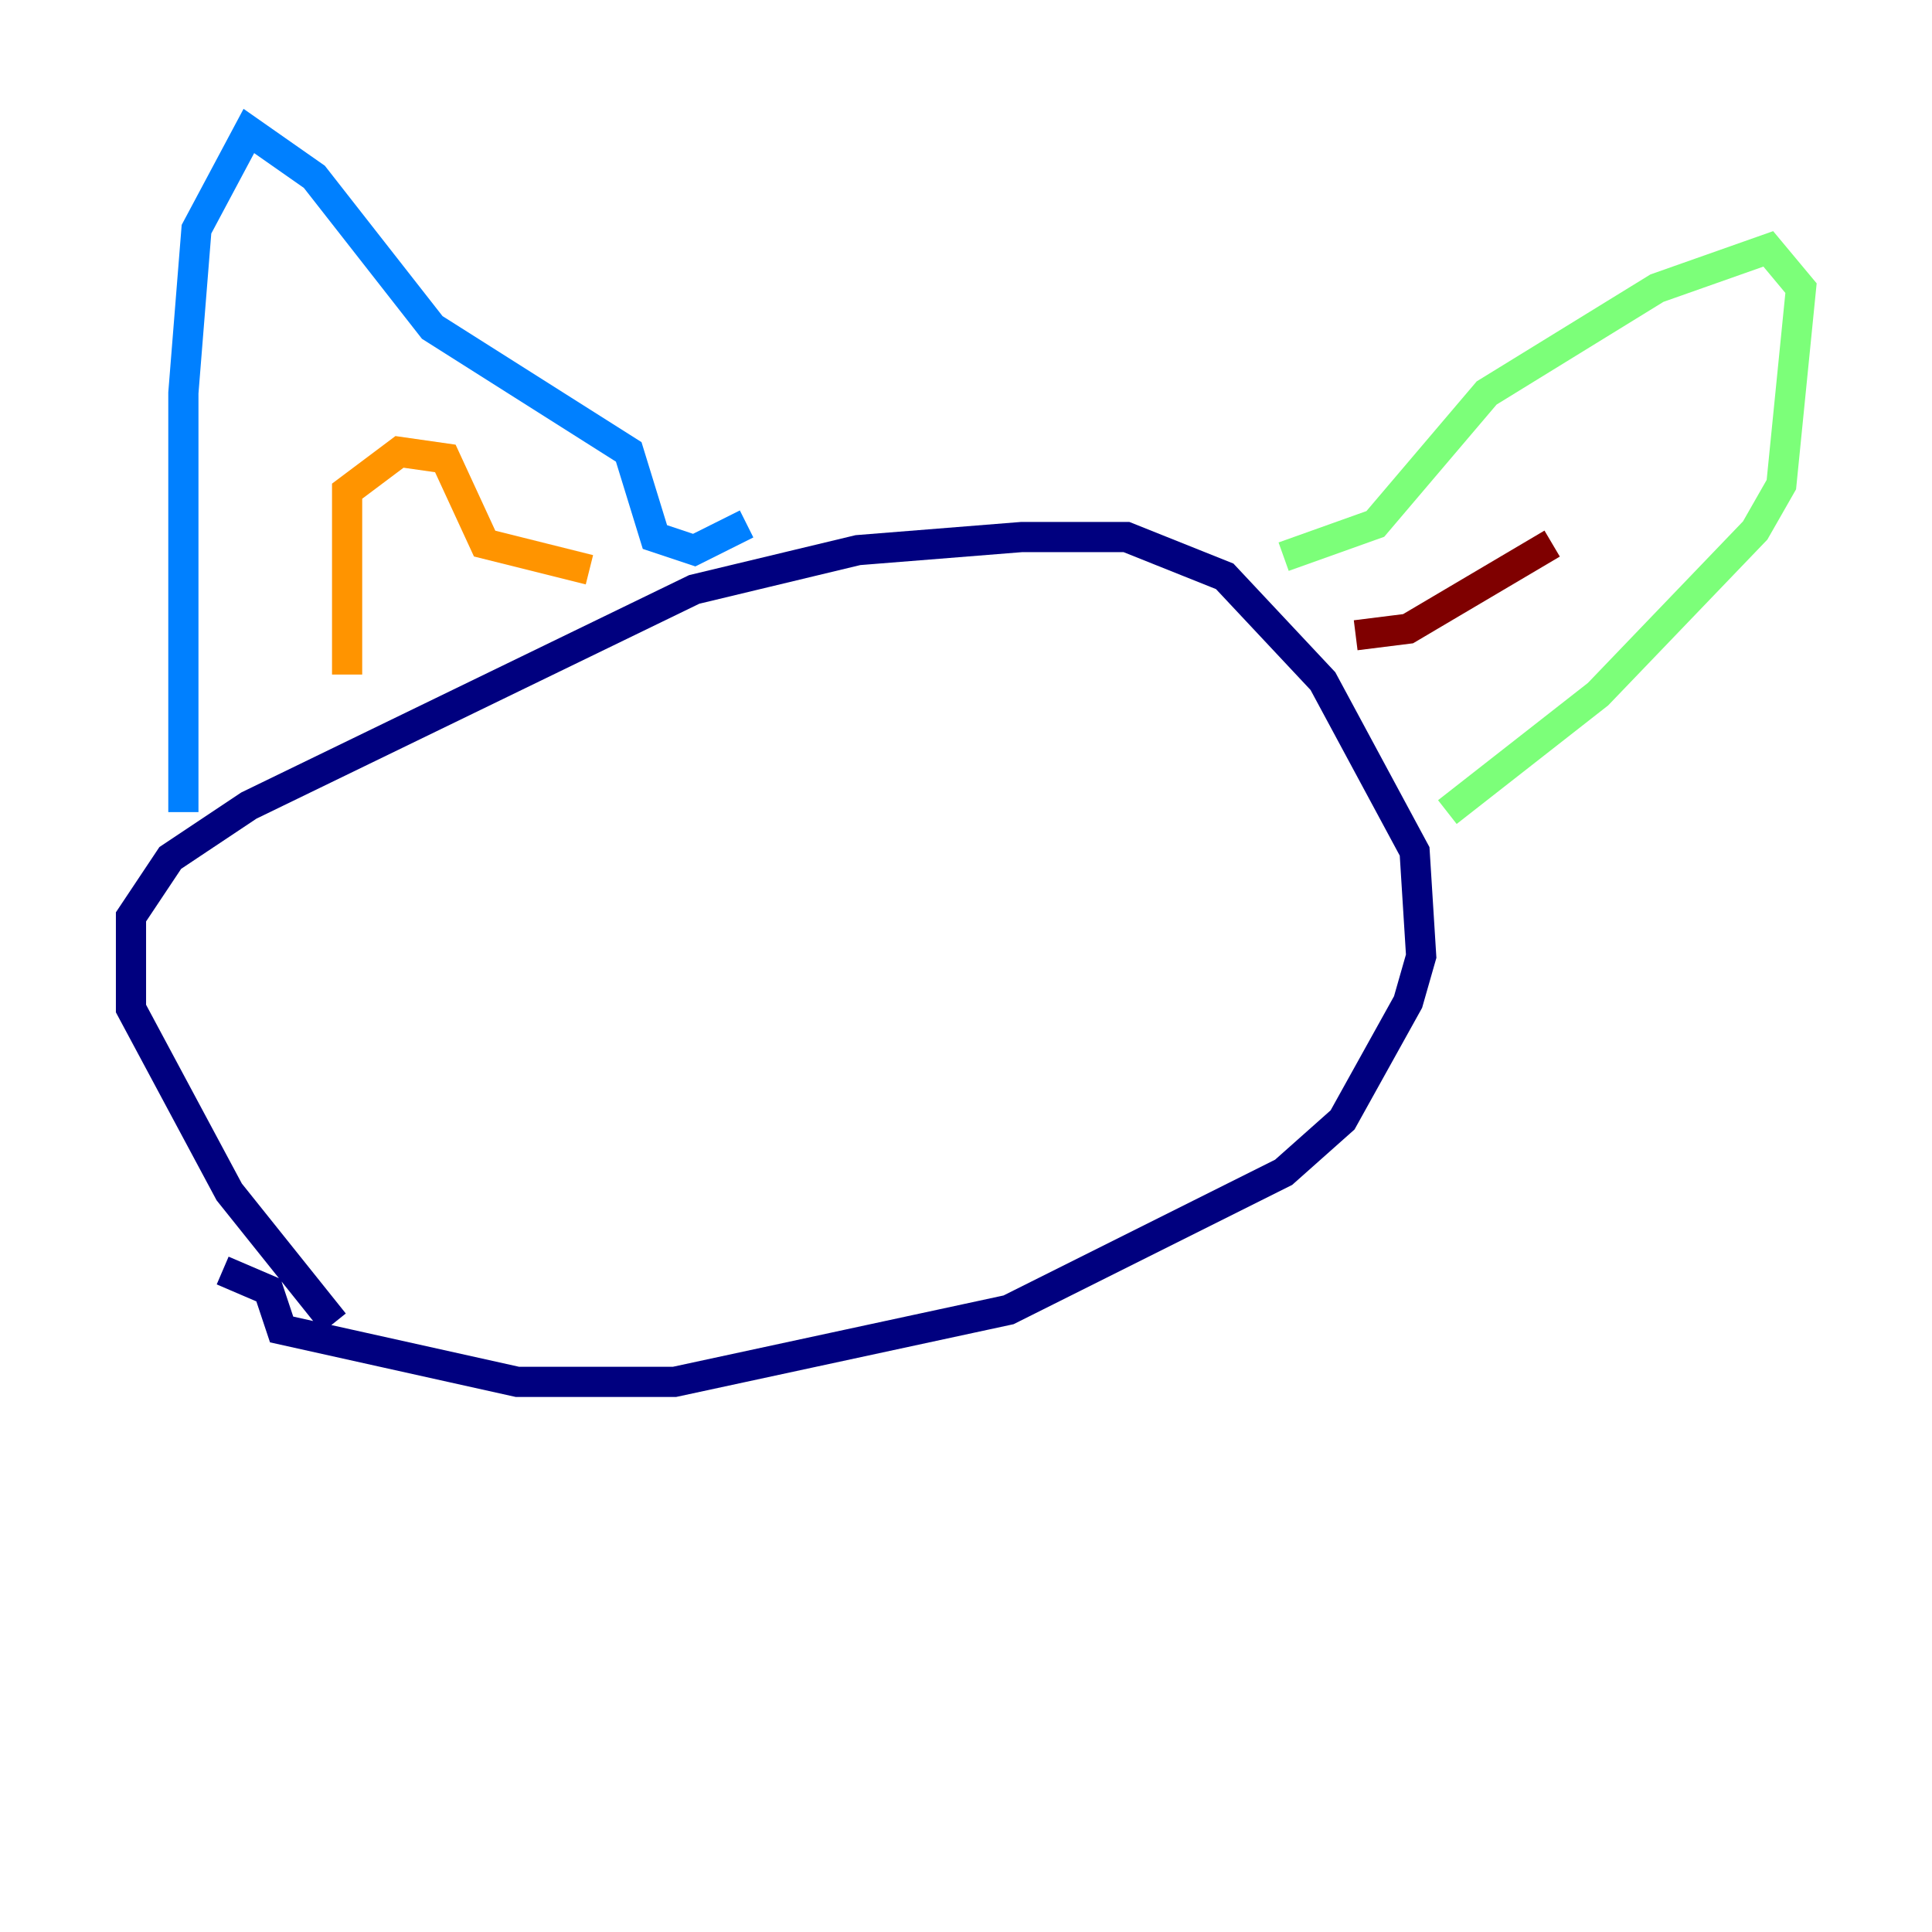 <?xml version="1.0" encoding="utf-8" ?>
<svg baseProfile="tiny" height="128" version="1.2" viewBox="0,0,128,128" width="128" xmlns="http://www.w3.org/2000/svg" xmlns:ev="http://www.w3.org/2001/xml-events" xmlns:xlink="http://www.w3.org/1999/xlink"><defs /><polyline fill="none" points="22.129,87.647 15.186,78.969 8.678,66.82 8.678,60.746 11.281,56.841 16.488,53.37 45.993,39.051 56.841,36.447 67.688,35.58 74.63,35.58 81.139,38.183 87.647,45.125 93.722,56.407 94.156,63.349 93.288,66.386 88.949,74.197 85.044,77.668 66.82,86.78 44.691,91.552 34.278,91.552 18.658,88.081 17.79,85.478 14.752,84.176" stroke="#00007f" stroke-width="2" /><polyline fill="none" points="12.149,53.803 12.149,26.034 13.017,15.186 16.488,8.678 20.827,11.715 28.637,21.695 41.654,29.939 43.39,35.58 45.993,36.447 49.464,34.712" stroke="#0080ff" stroke-width="2" /><polyline fill="none" points="85.044,36.881 91.119,34.712 98.495,26.034 109.776,19.091 117.153,16.488 119.322,19.091 118.02,32.108 116.285,35.146 105.871,45.993 95.891,53.803" stroke="#7cff79" stroke-width="2" /><polyline fill="none" points="22.997,44.691 22.997,32.542 26.468,29.939 29.505,30.373 32.108,36.014 39.051,37.749" stroke="#ff9400" stroke-width="2" /><polyline fill="none" points="89.817,42.088 93.288,41.654 102.834,36.014" stroke="#7f0000" stroke-width="2" /></svg>